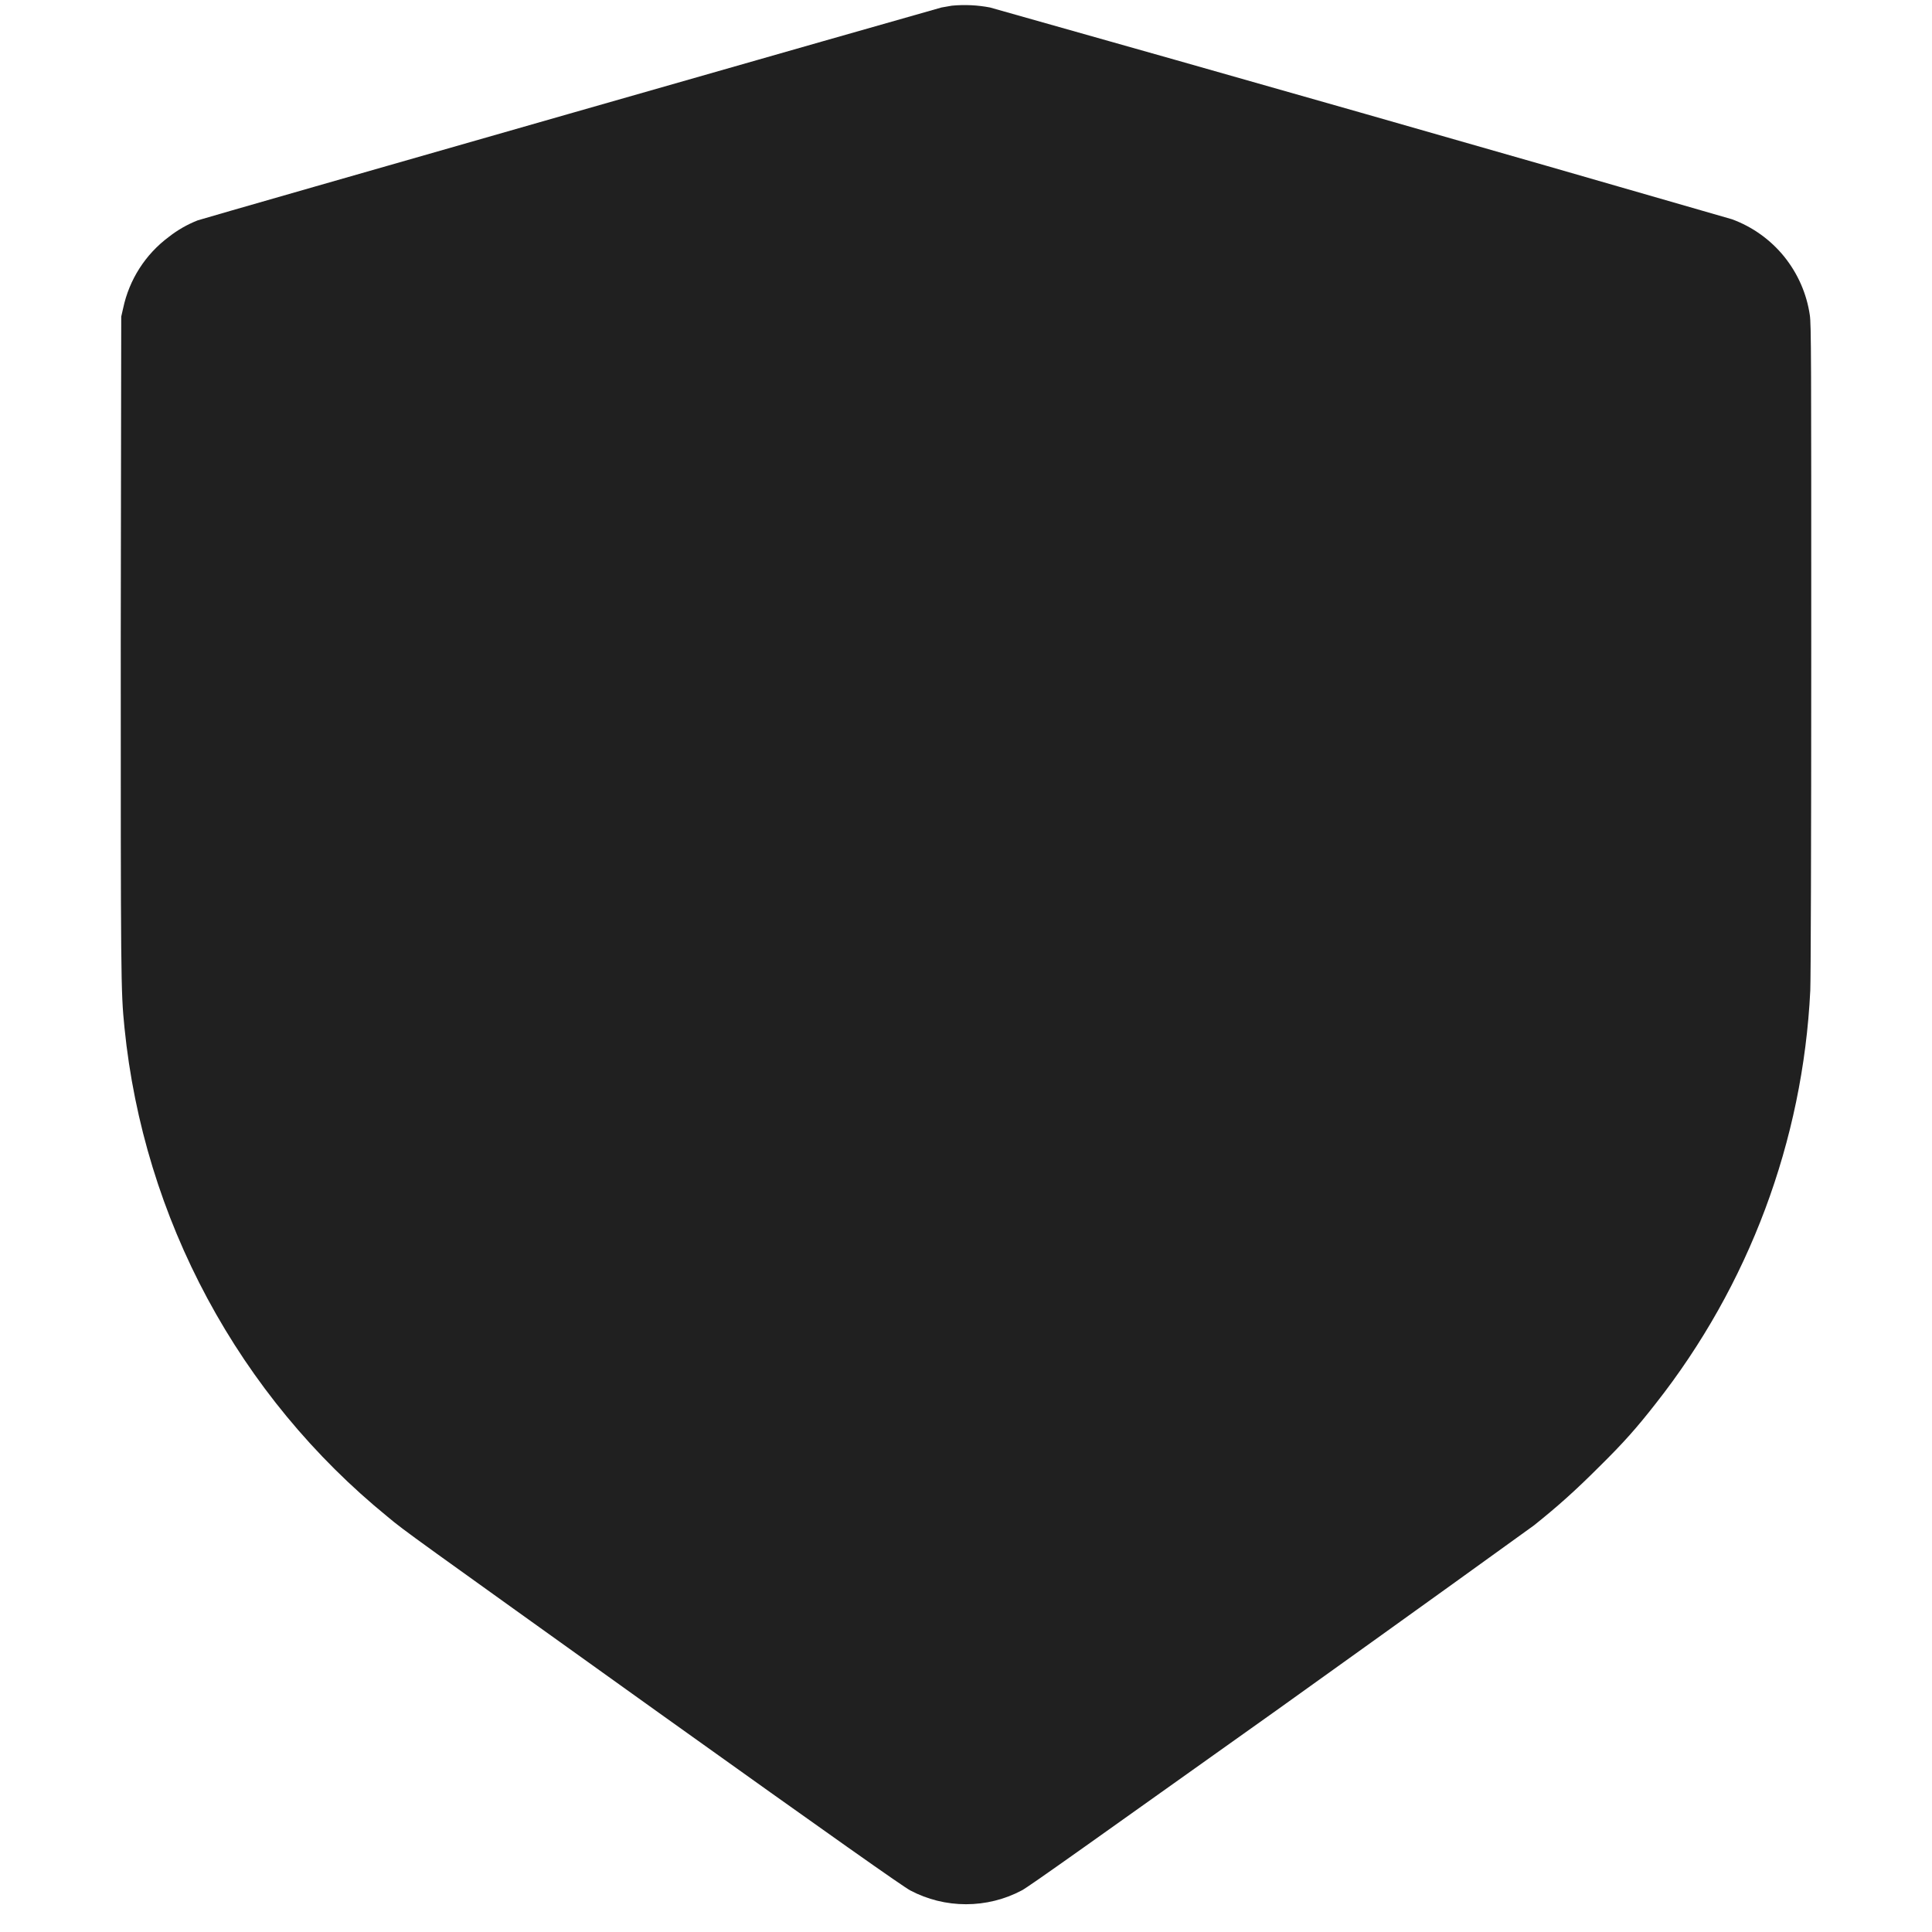 <svg width="16" height="16" viewBox="0 0 16 16" fill="none" xmlns="http://www.w3.org/2000/svg">
<path d="M7.883 0.047C7.854 0.052 7.826 0.057 7.797 0.062C7.73 0.079 1.69 1.806 1.637 1.825C1.551 1.859 1.47 1.905 1.398 1.962C1.204 2.106 1.07 2.316 1.02 2.552L1.004 2.622L1 5.313C1 8.102 1 8.207 1.031 8.512C1.11 9.297 1.344 10.059 1.718 10.754C2.092 11.449 2.599 12.064 3.211 12.562C3.351 12.68 3.414 12.722 5.461 14.188C6.898 15.215 7.484 15.628 7.539 15.656C7.681 15.731 7.839 15.77 8 15.77C8.161 15.77 8.319 15.731 8.461 15.656C8.516 15.629 9.105 15.207 10.566 14.168C11.684 13.368 12.645 12.676 12.703 12.633C12.898 12.477 13.043 12.348 13.243 12.148C13.449 11.945 13.555 11.824 13.711 11.625C14.483 10.645 14.931 9.449 14.992 8.203C14.996 8.105 15 7.059 15 5.371C15 2.977 15 2.684 14.988 2.609C14.962 2.431 14.888 2.264 14.775 2.124C14.662 1.985 14.513 1.878 14.344 1.816C12.298 1.224 10.249 0.64 8.199 0.062C8.095 0.042 7.989 0.037 7.883 0.047Z" fill="#202020"/>
</svg>

